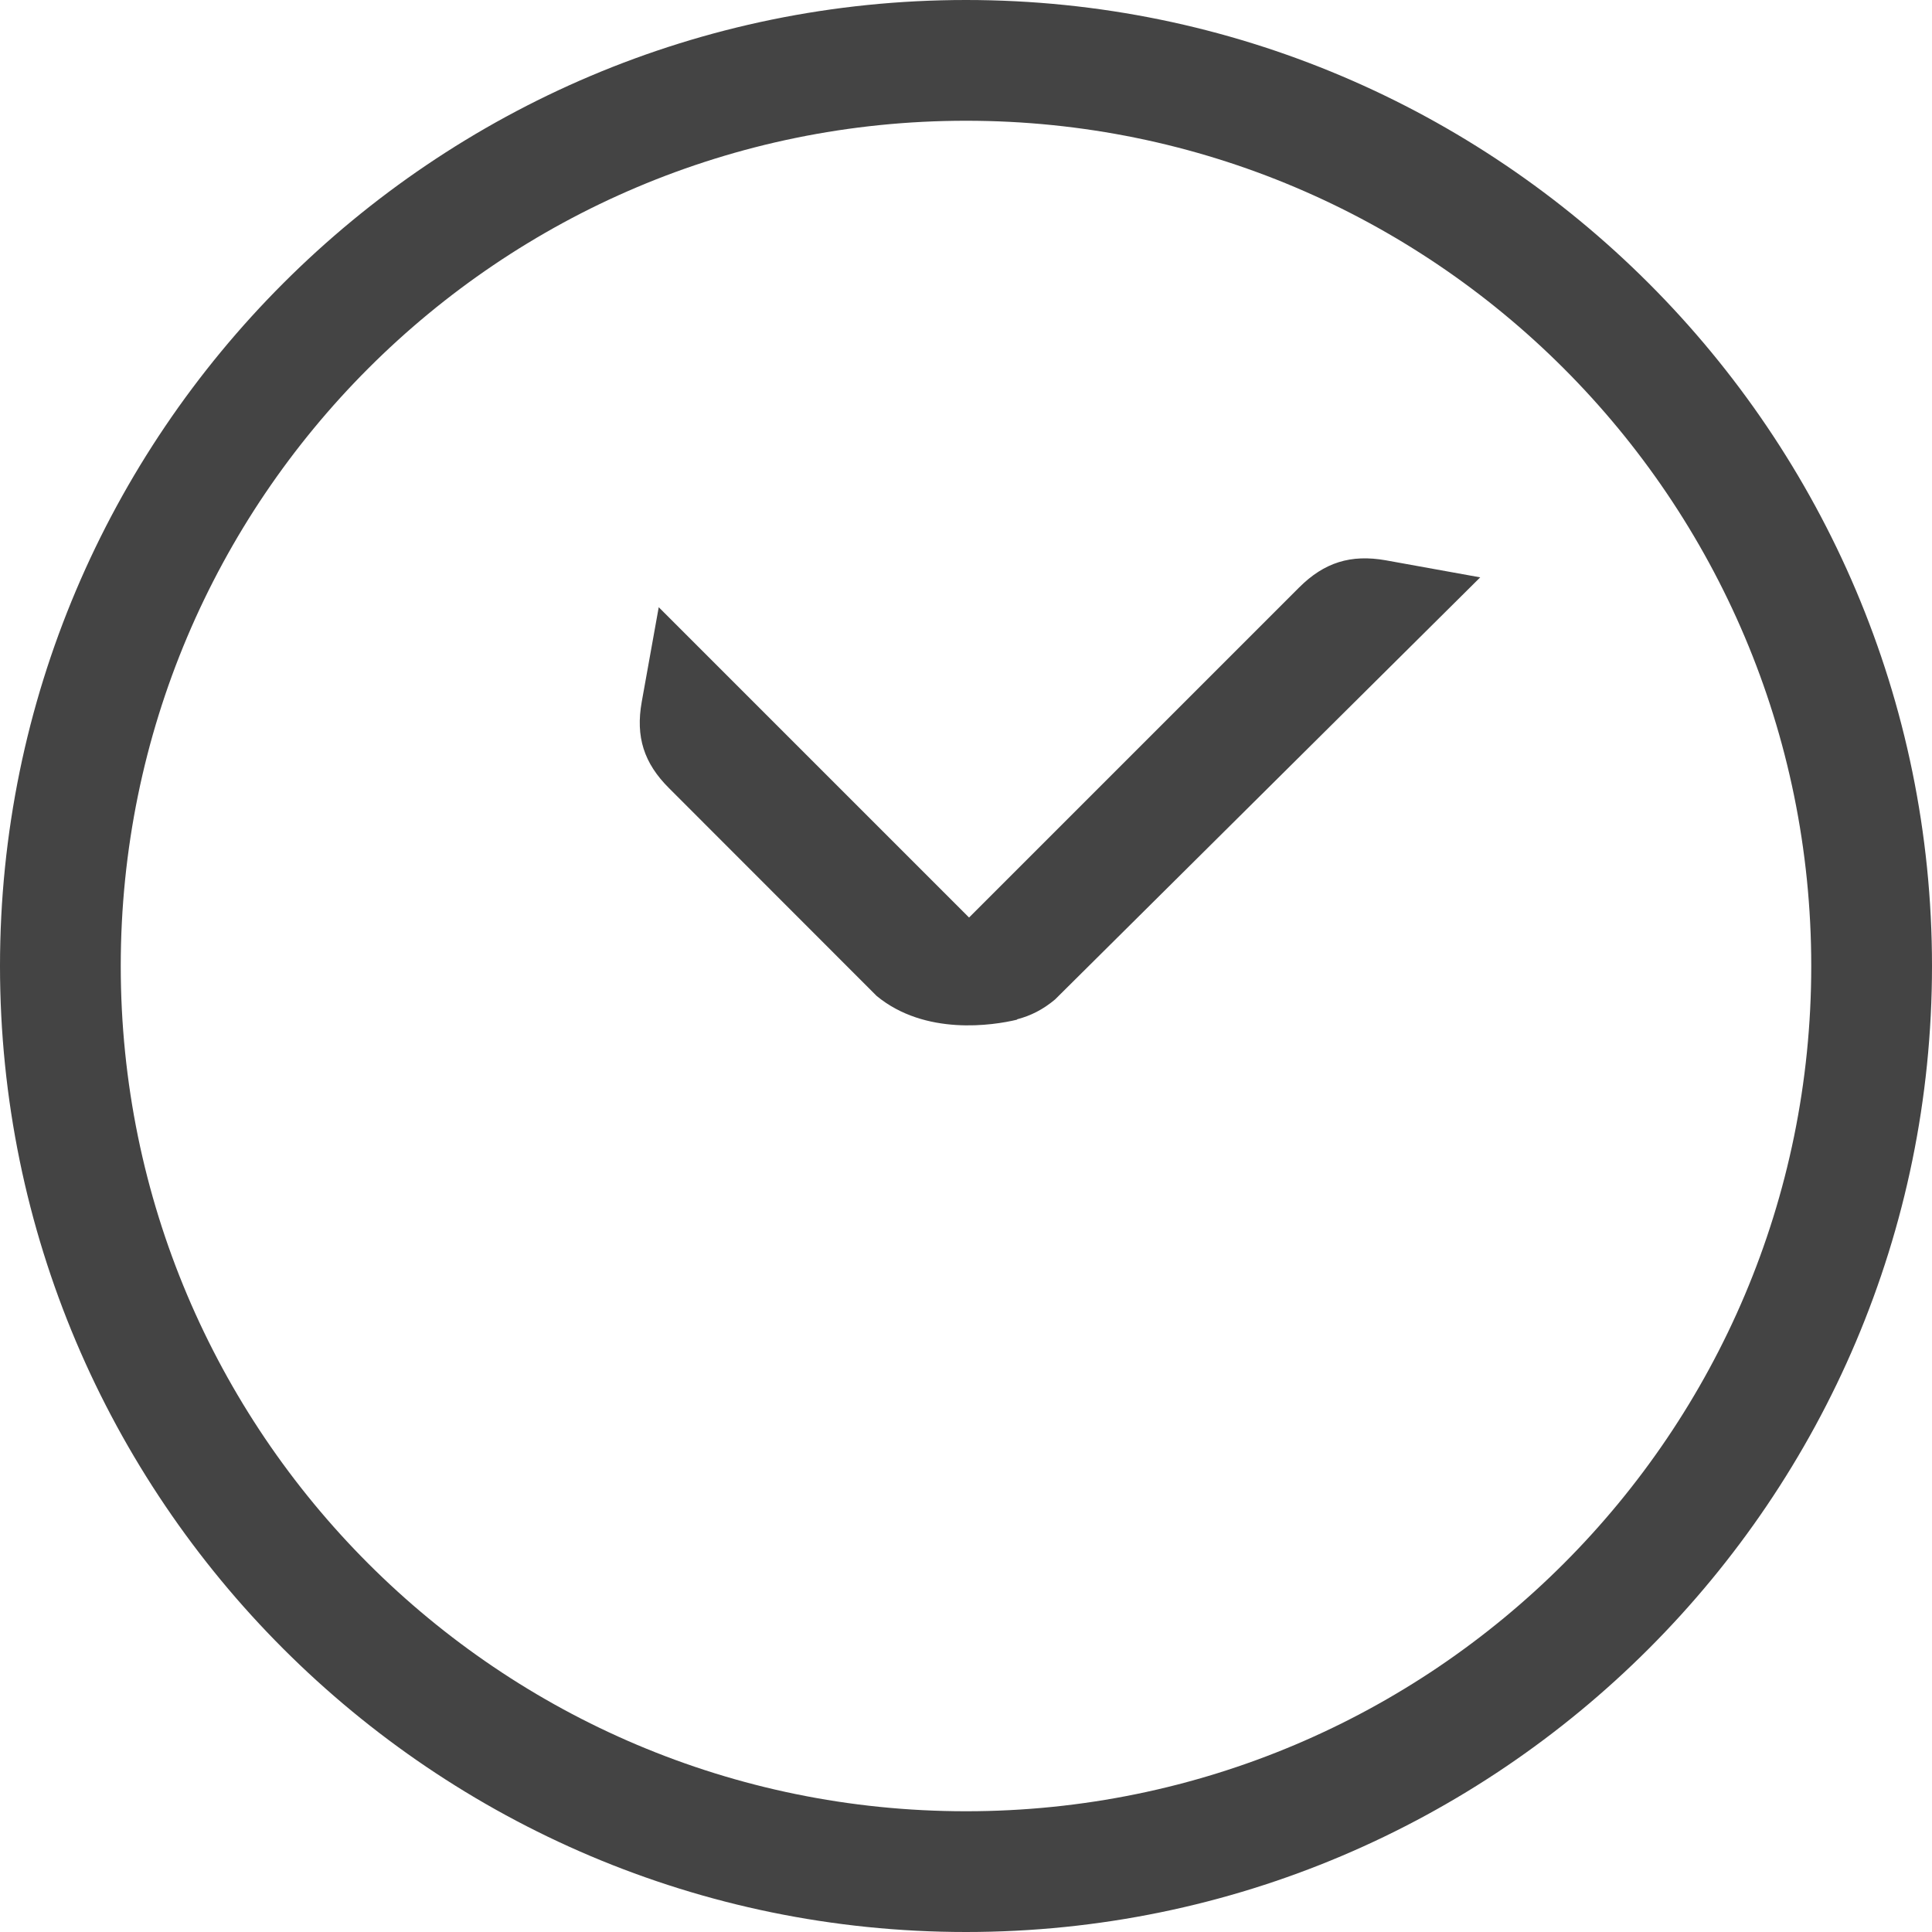 <!-- Generated by IcoMoon.io -->
<svg version="1.1" xmlns="http://www.w3.org/2000/svg" width="24" height="24" viewBox="0 0 24 24">
<title>clock</title>
<path fill="#444" d="M12 0c-6.616 0-12 5.383-12 12s5.383 12 12 12 12-5.384 12-12-5.384-12-12-12zM12 22.5c-5.799 0-10.5-4.703-10.5-10.5s4.701-10.5 10.5-10.5 10.5 4.702 10.5 10.5-4.701 10.5-10.5 10.5zM18.389 7.171l-5.282 5.244c-0.153 0.129-0.306 0.203-0.468 0.246-0.003 0.003-0.005 0.003-0.006 0.003 0 0 0 0 0 0.003-0.295 0.071-1.139 0.203-1.743-0.295l-2.58-2.582c-0.311-0.31-0.416-0.637-0.338-1.072l0.211-1.175 3.855 3.855 4.101-4.101c0.312-0.311 0.641-0.413 1.074-0.337l1.174 0.212z"></path>
</svg>
